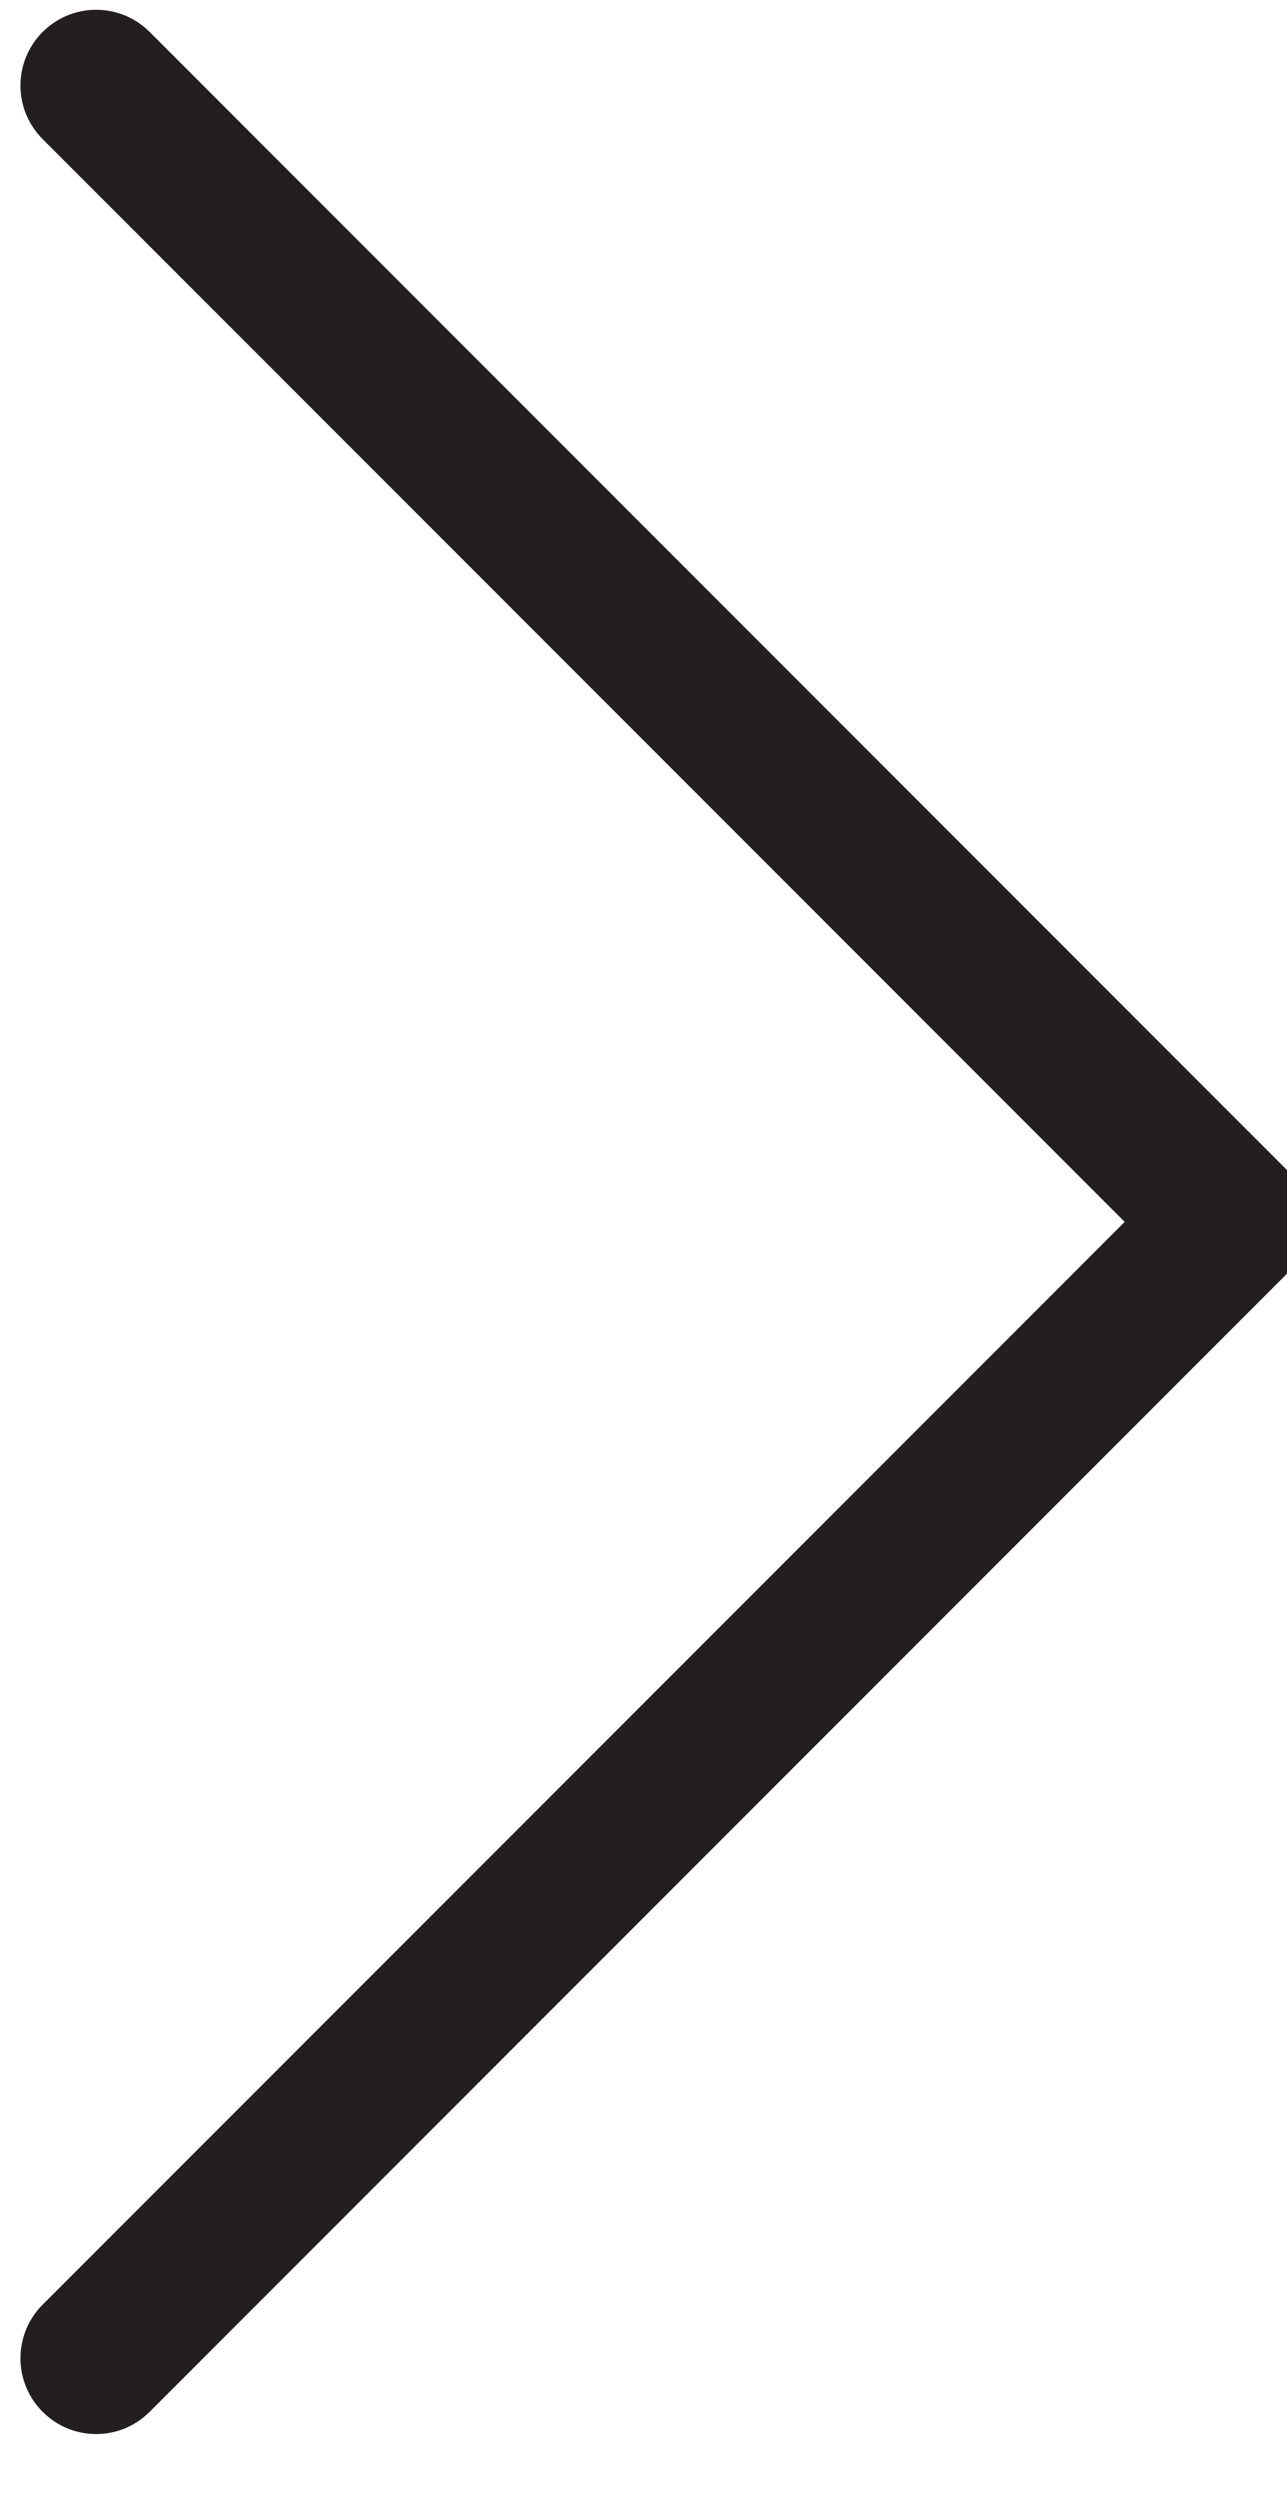 <svg width="17" height="33" viewBox="0 0 17 33" fill="none" xmlns="http://www.w3.org/2000/svg">
<g clip-path="url(#clip0_411_23)">
<path d="M0.563 31.836C0.656 31.929 0.766 32.003 0.887 32.054C1.008 32.104 1.139 32.13 1.27 32.13C1.401 32.13 1.532 32.104 1.653 32.054C1.774 32.003 1.884 31.929 1.977 31.836L16.977 16.836C17.07 16.743 17.144 16.633 17.194 16.512C17.244 16.39 17.27 16.26 17.27 16.129C17.27 15.998 17.244 15.868 17.194 15.746C17.144 15.625 17.07 15.515 16.977 15.422L1.977 0.422C1.884 0.329 1.774 0.256 1.653 0.205C1.531 0.155 1.401 0.129 1.27 0.129C1.139 0.129 1.009 0.155 0.887 0.205C0.766 0.256 0.656 0.329 0.563 0.422C0.47 0.515 0.397 0.625 0.346 0.746C0.296 0.868 0.27 0.998 0.27 1.129C0.27 1.26 0.296 1.39 0.346 1.512C0.397 1.633 0.47 1.743 0.563 1.836L14.856 16.129L0.563 30.422C0.47 30.515 0.396 30.625 0.346 30.746C0.296 30.868 0.27 30.998 0.27 31.129C0.27 31.26 0.296 31.39 0.346 31.512C0.396 31.633 0.47 31.743 0.563 31.836Z" fill="#231F20"/>
</g>
<defs>
<clipPath id="clip0_411_23">
<rect width="17" height="33" fill="white"/>
</clipPath>
</defs>
</svg>
